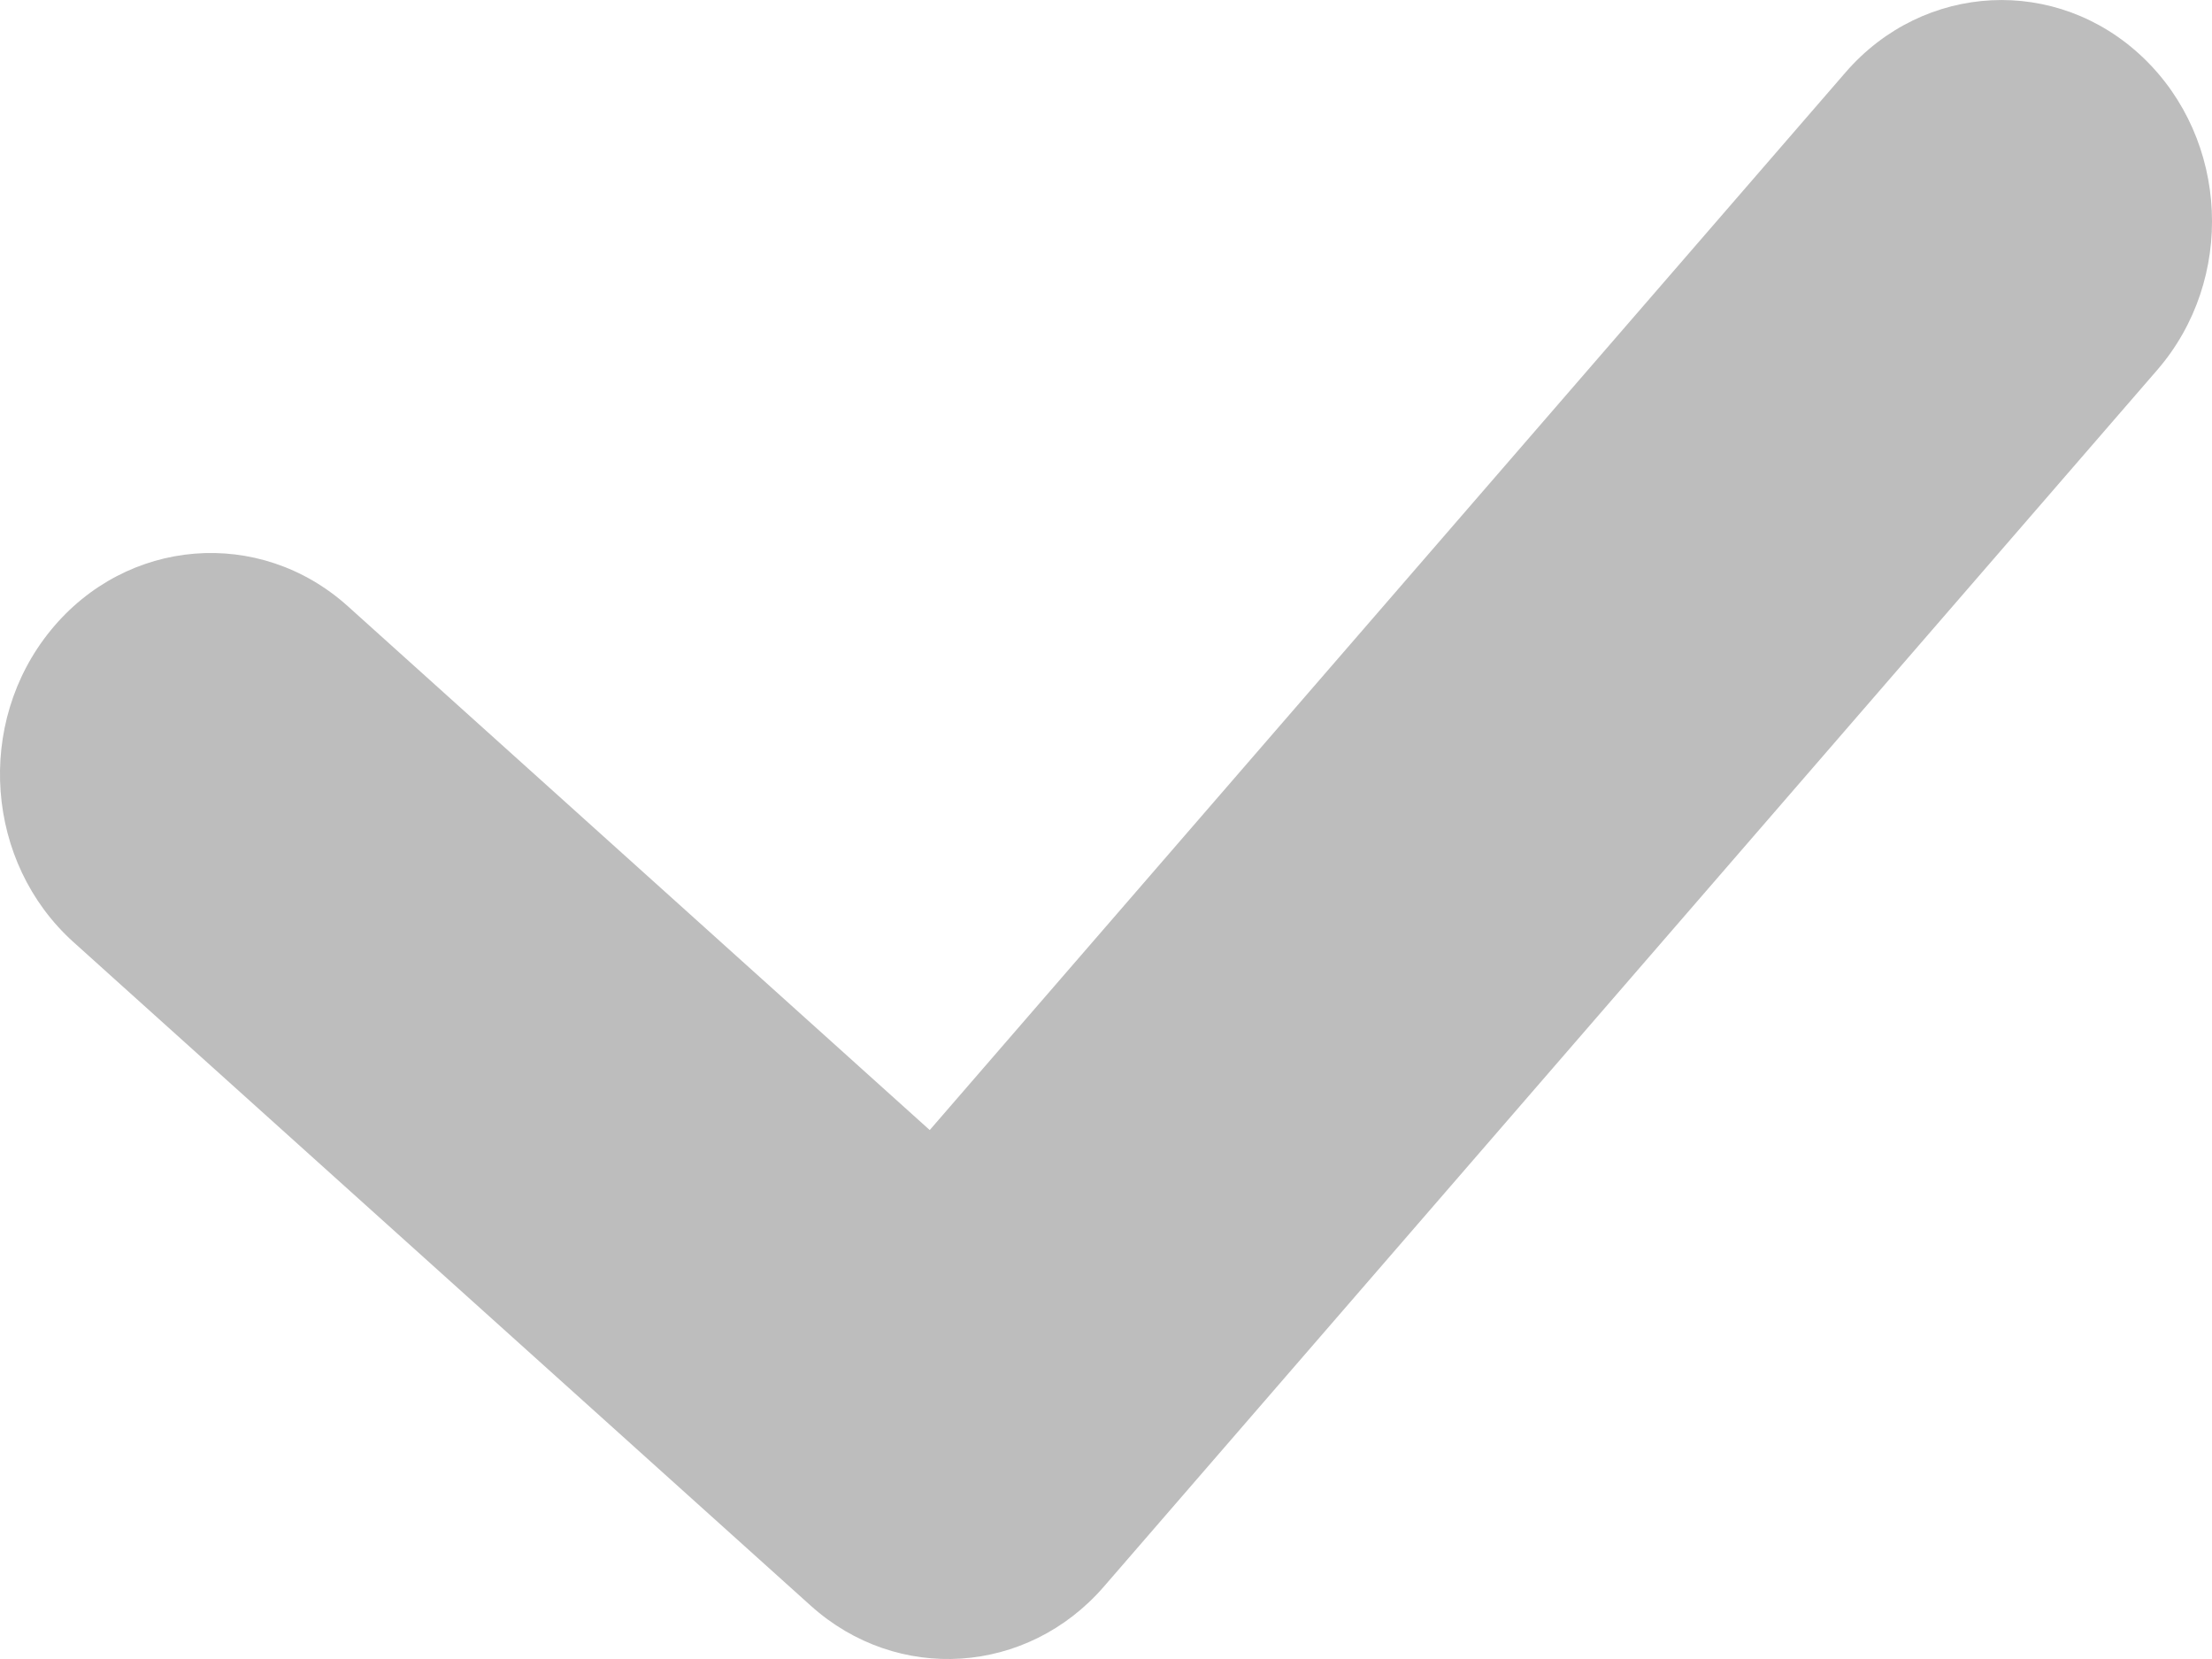 <svg width="16" height="12" viewBox="0 0 16 12" fill="none" xmlns="http://www.w3.org/2000/svg">
<path fill-rule="evenodd" clip-rule="evenodd" d="M15.501 0.416C16.124 1.011 16.17 2.022 15.604 2.676L7.985 11.476C7.43 12.117 6.491 12.178 5.865 11.615L0.532 6.815C-0.107 6.24 -0.181 5.23 0.367 4.559C0.915 3.888 1.877 3.81 2.516 4.385L6.725 8.174L13.349 0.524C13.915 -0.13 14.879 -0.178 15.501 0.416Z" fill="#BDBDBD"/>
</svg>
